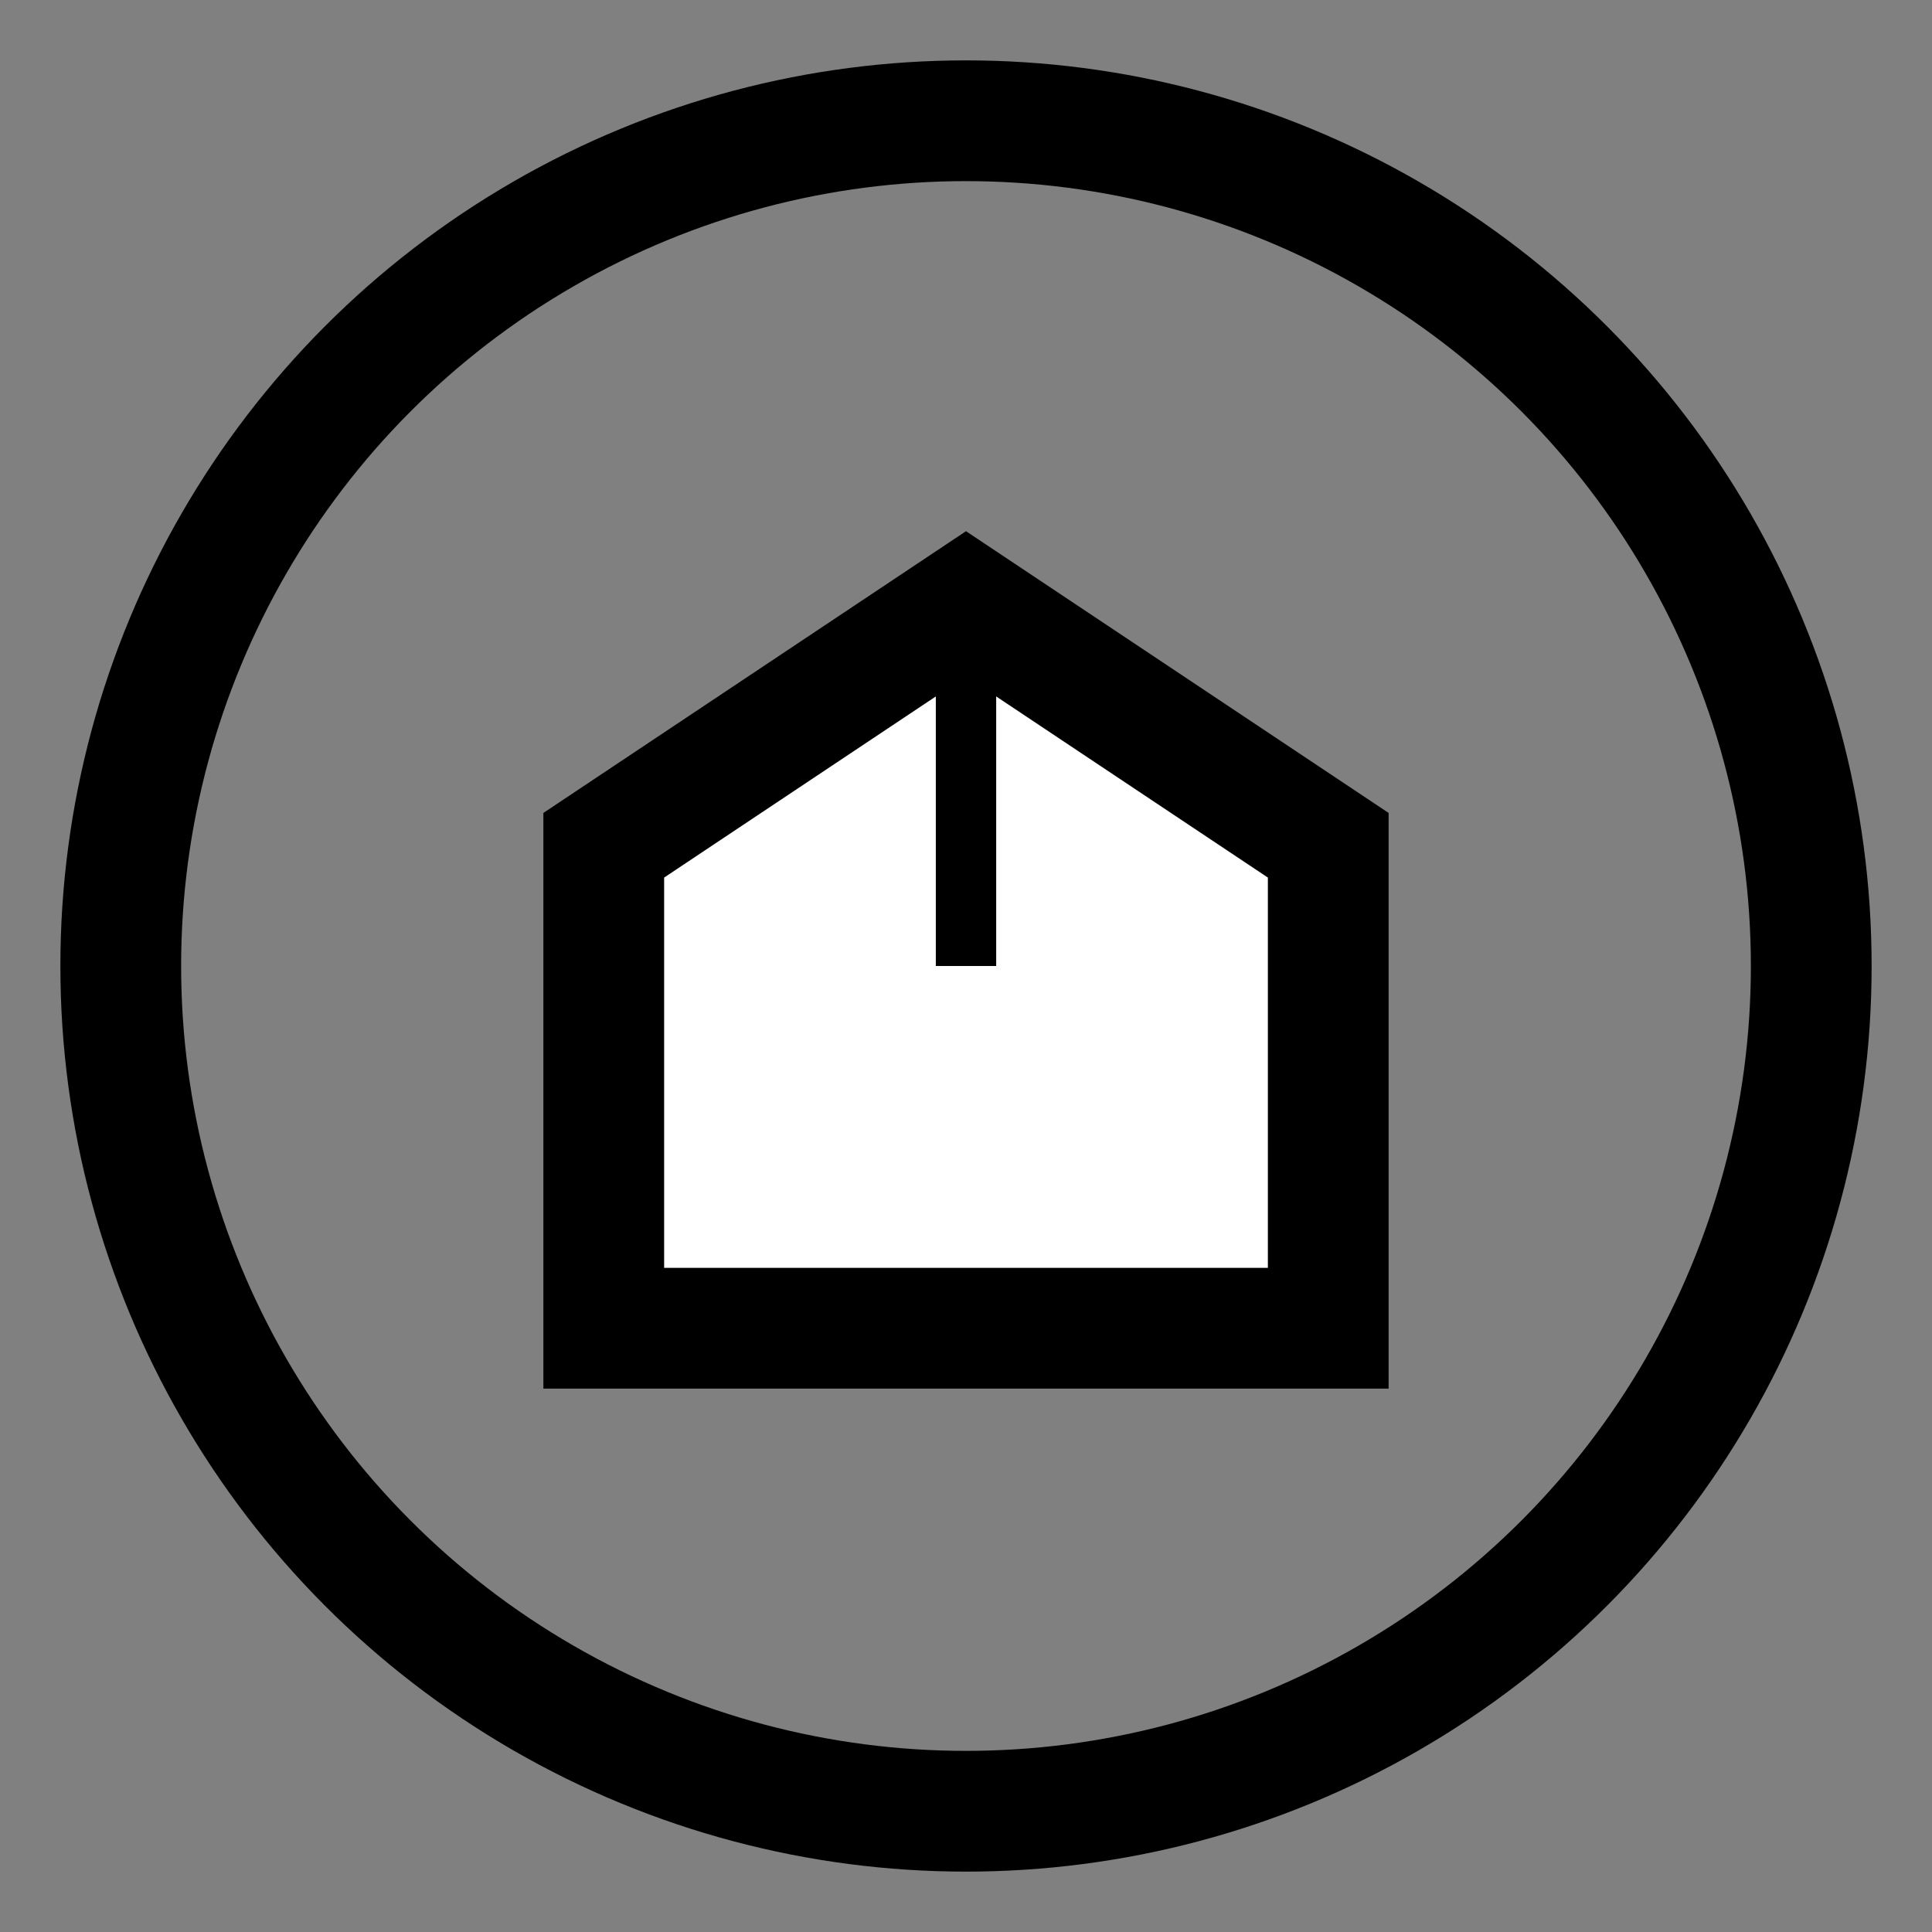 <?xml version="1.0" encoding="UTF-8"?>
<svg width="32px" height="32px" viewBox="0 0 32 32" version="1.1" xmlns="http://www.w3.org/2000/svg">
    <rect x="0" y="0" width="32" height="32" fill="#808080" stroke="none"/>
    <title>Academic</title>
    <g stroke="none" stroke-width="1" fill="none" fill-rule="evenodd">
        <circle stroke="#000000" stroke-width="2" cx="16" cy="16" r="14"></circle>
        <path d="M10,22 L22,22 L22,14 L16,10 L10,14 Z" stroke="#000000" stroke-width="2" fill="#FFFFFF"></path>
        <path d="M16,10 L16,16" stroke="#000000" stroke-width="1"></path>
    </g>
</svg>